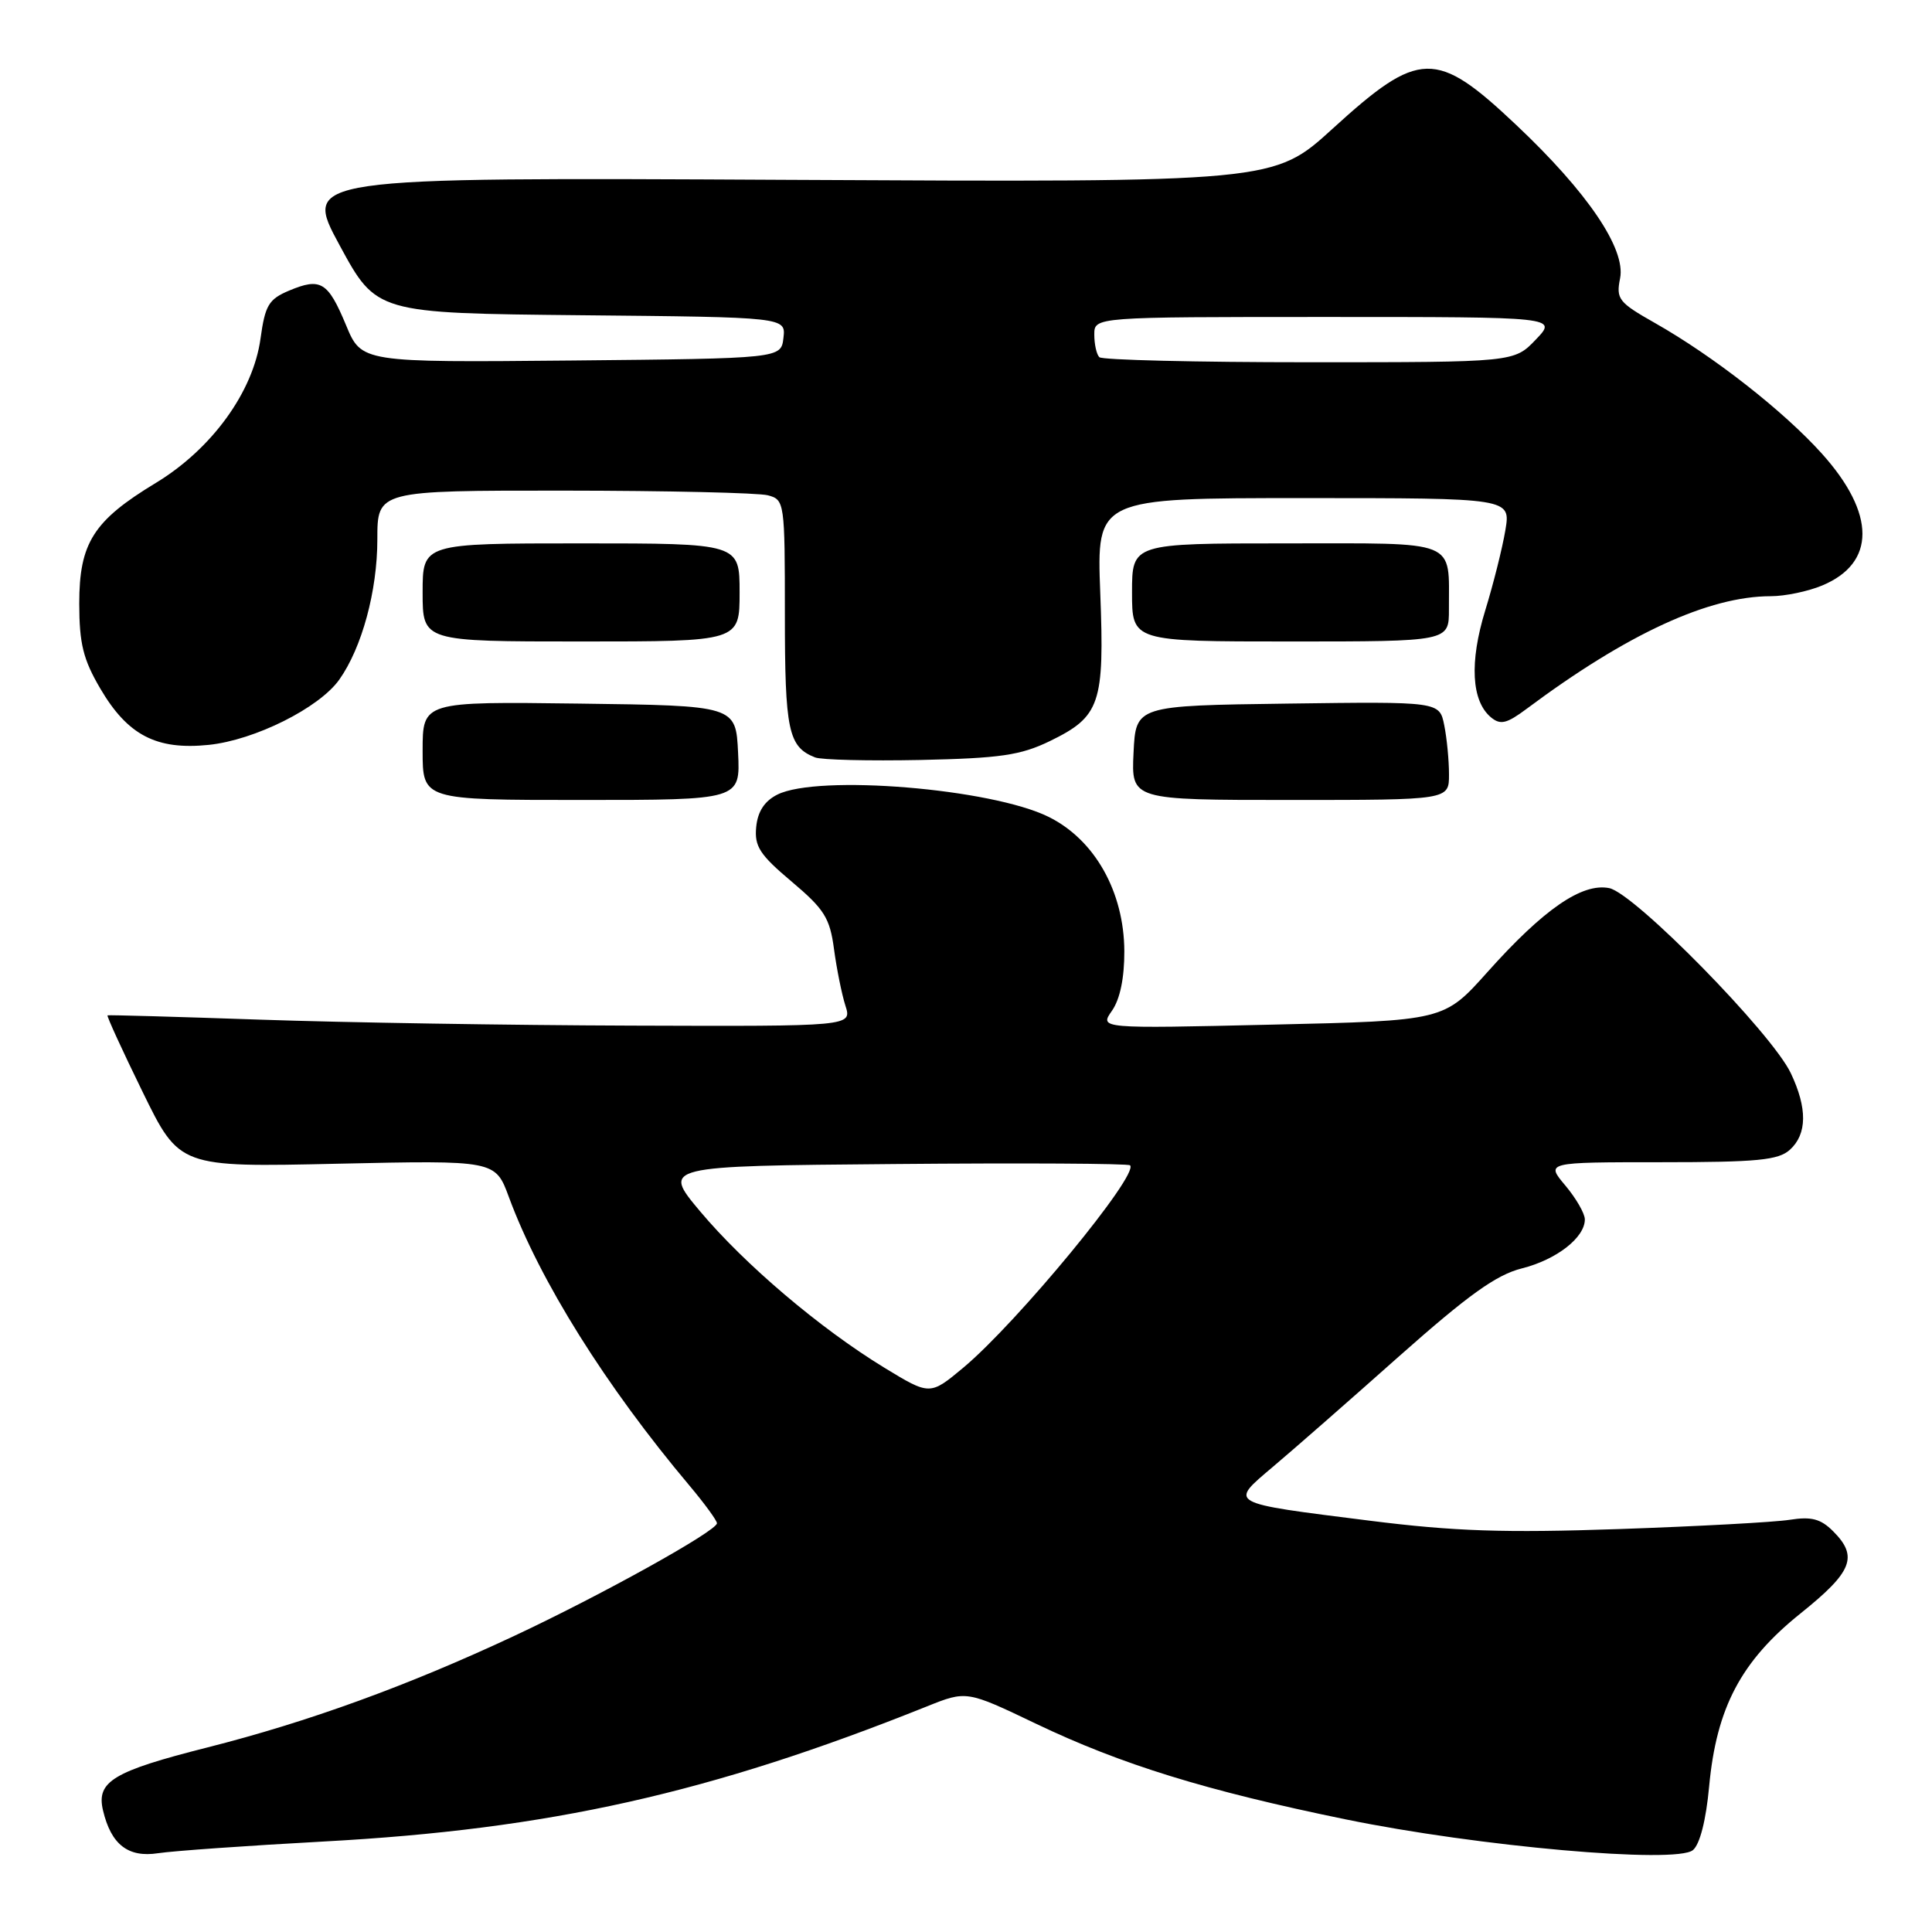 <?xml version="1.0" encoding="UTF-8" standalone="no"?>
<!DOCTYPE svg PUBLIC "-//W3C//DTD SVG 1.1//EN" "http://www.w3.org/Graphics/SVG/1.1/DTD/svg11.dtd" >
<svg xmlns="http://www.w3.org/2000/svg" xmlns:xlink="http://www.w3.org/1999/xlink" version="1.1" viewBox="0 0 256 256">
 <g >
 <path fill="currentColor"
d=" M 42.88 244.01 C 72.77 242.39 94.09 237.62 122.79 226.12 C 128.07 224.00 128.07 224.00 137.29 228.41 C 148.59 233.81 159.81 237.28 178.33 241.08 C 195.82 244.67 222.09 247.00 224.32 245.15 C 225.24 244.39 226.06 241.18 226.47 236.71 C 227.44 226.26 230.70 220.10 238.60 213.77 C 245.46 208.27 246.26 206.26 242.90 202.90 C 241.25 201.25 240.02 200.93 237.15 201.38 C 235.14 201.70 224.95 202.25 214.50 202.61 C 199.31 203.13 192.70 202.91 181.50 201.50 C 162.50 199.11 162.84 199.30 168.69 194.34 C 171.34 192.11 178.85 185.53 185.38 179.72 C 194.56 171.58 198.26 168.92 201.65 168.07 C 206.25 166.91 210.00 163.99 210.00 161.58 C 210.00 160.79 208.83 158.77 207.41 157.08 C 204.82 154.00 204.82 154.00 220.08 154.00 C 232.88 154.00 235.64 153.73 237.17 152.35 C 239.46 150.27 239.50 146.85 237.29 142.20 C 234.78 136.90 216.57 118.35 213.23 117.68 C 209.63 116.96 204.54 120.47 197.08 128.82 C 191.33 135.25 191.33 135.25 168.51 135.77 C 145.68 136.30 145.68 136.30 147.34 133.93 C 148.41 132.40 148.99 129.59 148.98 126.03 C 148.94 118.17 145.07 111.28 138.97 108.25 C 131.38 104.48 108.37 102.59 103.00 105.29 C 101.31 106.14 100.40 107.52 100.20 109.58 C 99.95 112.14 100.66 113.25 104.89 116.81 C 109.23 120.47 109.96 121.63 110.51 125.76 C 110.86 128.37 111.54 131.74 112.02 133.25 C 112.90 136.00 112.90 136.00 83.70 135.90 C 67.64 135.85 45.50 135.49 34.50 135.11 C 23.50 134.73 14.39 134.47 14.25 134.54 C 14.11 134.61 16.20 139.17 18.89 144.67 C 23.78 154.67 23.78 154.67 44.70 154.20 C 65.63 153.74 65.63 153.74 67.43 158.62 C 71.53 169.72 80.25 183.65 91.35 196.84 C 93.36 199.23 95.00 201.48 95.00 201.84 C 94.99 202.86 79.62 211.40 68.00 216.83 C 53.99 223.38 40.84 228.16 27.50 231.54 C 14.97 234.71 12.74 236.06 13.65 239.89 C 14.72 244.42 16.98 246.17 20.95 245.56 C 22.90 245.26 32.77 244.56 42.88 244.01 Z  M 97.80 99.75 C 97.50 93.50 97.50 93.50 76.75 93.23 C 56.00 92.96 56.00 92.96 56.00 99.48 C 56.00 106.00 56.00 106.00 77.05 106.00 C 98.10 106.00 98.10 106.00 97.80 99.75 Z  M 192.00 102.63 C 192.00 100.77 191.72 97.83 191.37 96.10 C 190.74 92.96 190.74 92.96 170.62 93.23 C 150.50 93.50 150.50 93.50 150.20 99.75 C 149.90 106.00 149.90 106.00 170.95 106.00 C 192.00 106.00 192.00 106.00 192.00 102.63 Z  M 139.09 98.21 C 145.79 94.95 146.36 93.29 145.79 78.56 C 145.31 66.00 145.31 66.00 172.74 66.00 C 200.18 66.00 200.18 66.00 199.47 70.25 C 199.08 72.59 197.88 77.38 196.80 80.89 C 194.69 87.76 194.97 92.90 197.57 95.06 C 198.82 96.09 199.65 95.89 202.29 93.92 C 215.60 83.99 226.42 79.00 234.64 79.00 C 236.52 79.00 239.59 78.36 241.45 77.58 C 248.57 74.61 248.56 68.07 241.42 60.12 C 236.32 54.45 227.05 47.20 219.29 42.80 C 214.47 40.07 214.12 39.63 214.67 36.88 C 215.45 32.98 210.36 25.47 200.89 16.54 C 190.28 6.52 188.08 6.57 176.58 17.05 C 168.78 24.16 168.78 24.16 104.45 23.83 C 40.12 23.50 40.12 23.50 45.00 32.50 C 49.88 41.50 49.88 41.50 77.01 41.77 C 104.13 42.03 104.13 42.03 103.81 44.77 C 103.50 47.50 103.50 47.50 75.70 47.77 C 47.90 48.03 47.90 48.03 45.85 43.08 C 43.45 37.33 42.50 36.75 38.30 38.51 C 35.60 39.65 35.13 40.45 34.52 44.86 C 33.55 51.94 28.05 59.51 20.63 64.00 C 12.37 69.00 10.50 71.95 10.50 79.98 C 10.51 85.30 11.02 87.37 13.29 91.24 C 16.92 97.43 20.74 99.41 27.66 98.70 C 33.76 98.07 42.30 93.80 44.96 90.05 C 47.96 85.81 50.00 78.30 50.00 71.47 C 50.00 65.00 50.00 65.00 74.75 65.01 C 88.36 65.02 100.51 65.30 101.75 65.63 C 103.96 66.22 104.00 66.52 104.00 81.43 C 104.00 96.82 104.45 98.96 108.00 100.36 C 108.83 100.69 115.12 100.84 122.00 100.70 C 132.54 100.47 135.22 100.08 139.09 98.21 Z  M 98.00 78.50 C 98.00 72.00 98.00 72.00 77.00 72.00 C 56.00 72.00 56.00 72.00 56.00 78.50 C 56.00 85.00 56.00 85.00 77.00 85.00 C 98.00 85.00 98.00 85.00 98.00 78.50 Z  M 191.99 80.75 C 191.96 71.38 193.48 72.00 170.38 72.00 C 150.00 72.00 150.00 72.00 150.00 78.50 C 150.00 85.00 150.00 85.00 171.00 85.00 C 192.00 85.00 192.00 85.00 191.99 80.75 Z  M 117.15 181.21 C 108.64 176.01 98.69 167.56 92.76 160.50 C 87.73 154.50 87.73 154.50 118.52 154.24 C 135.45 154.09 149.50 154.17 149.74 154.41 C 150.96 155.63 134.81 175.23 127.66 181.21 C 123.22 184.91 123.22 184.91 117.15 181.21 Z  M 145.67 47.33 C 145.30 46.97 145.00 45.62 145.00 44.33 C 145.00 42.00 145.00 42.00 175.69 42.00 C 206.37 42.00 206.37 42.00 203.50 45.00 C 200.63 48.00 200.63 48.00 173.48 48.00 C 158.55 48.00 146.03 47.70 145.67 47.33 Z "/>
</g>
</svg>